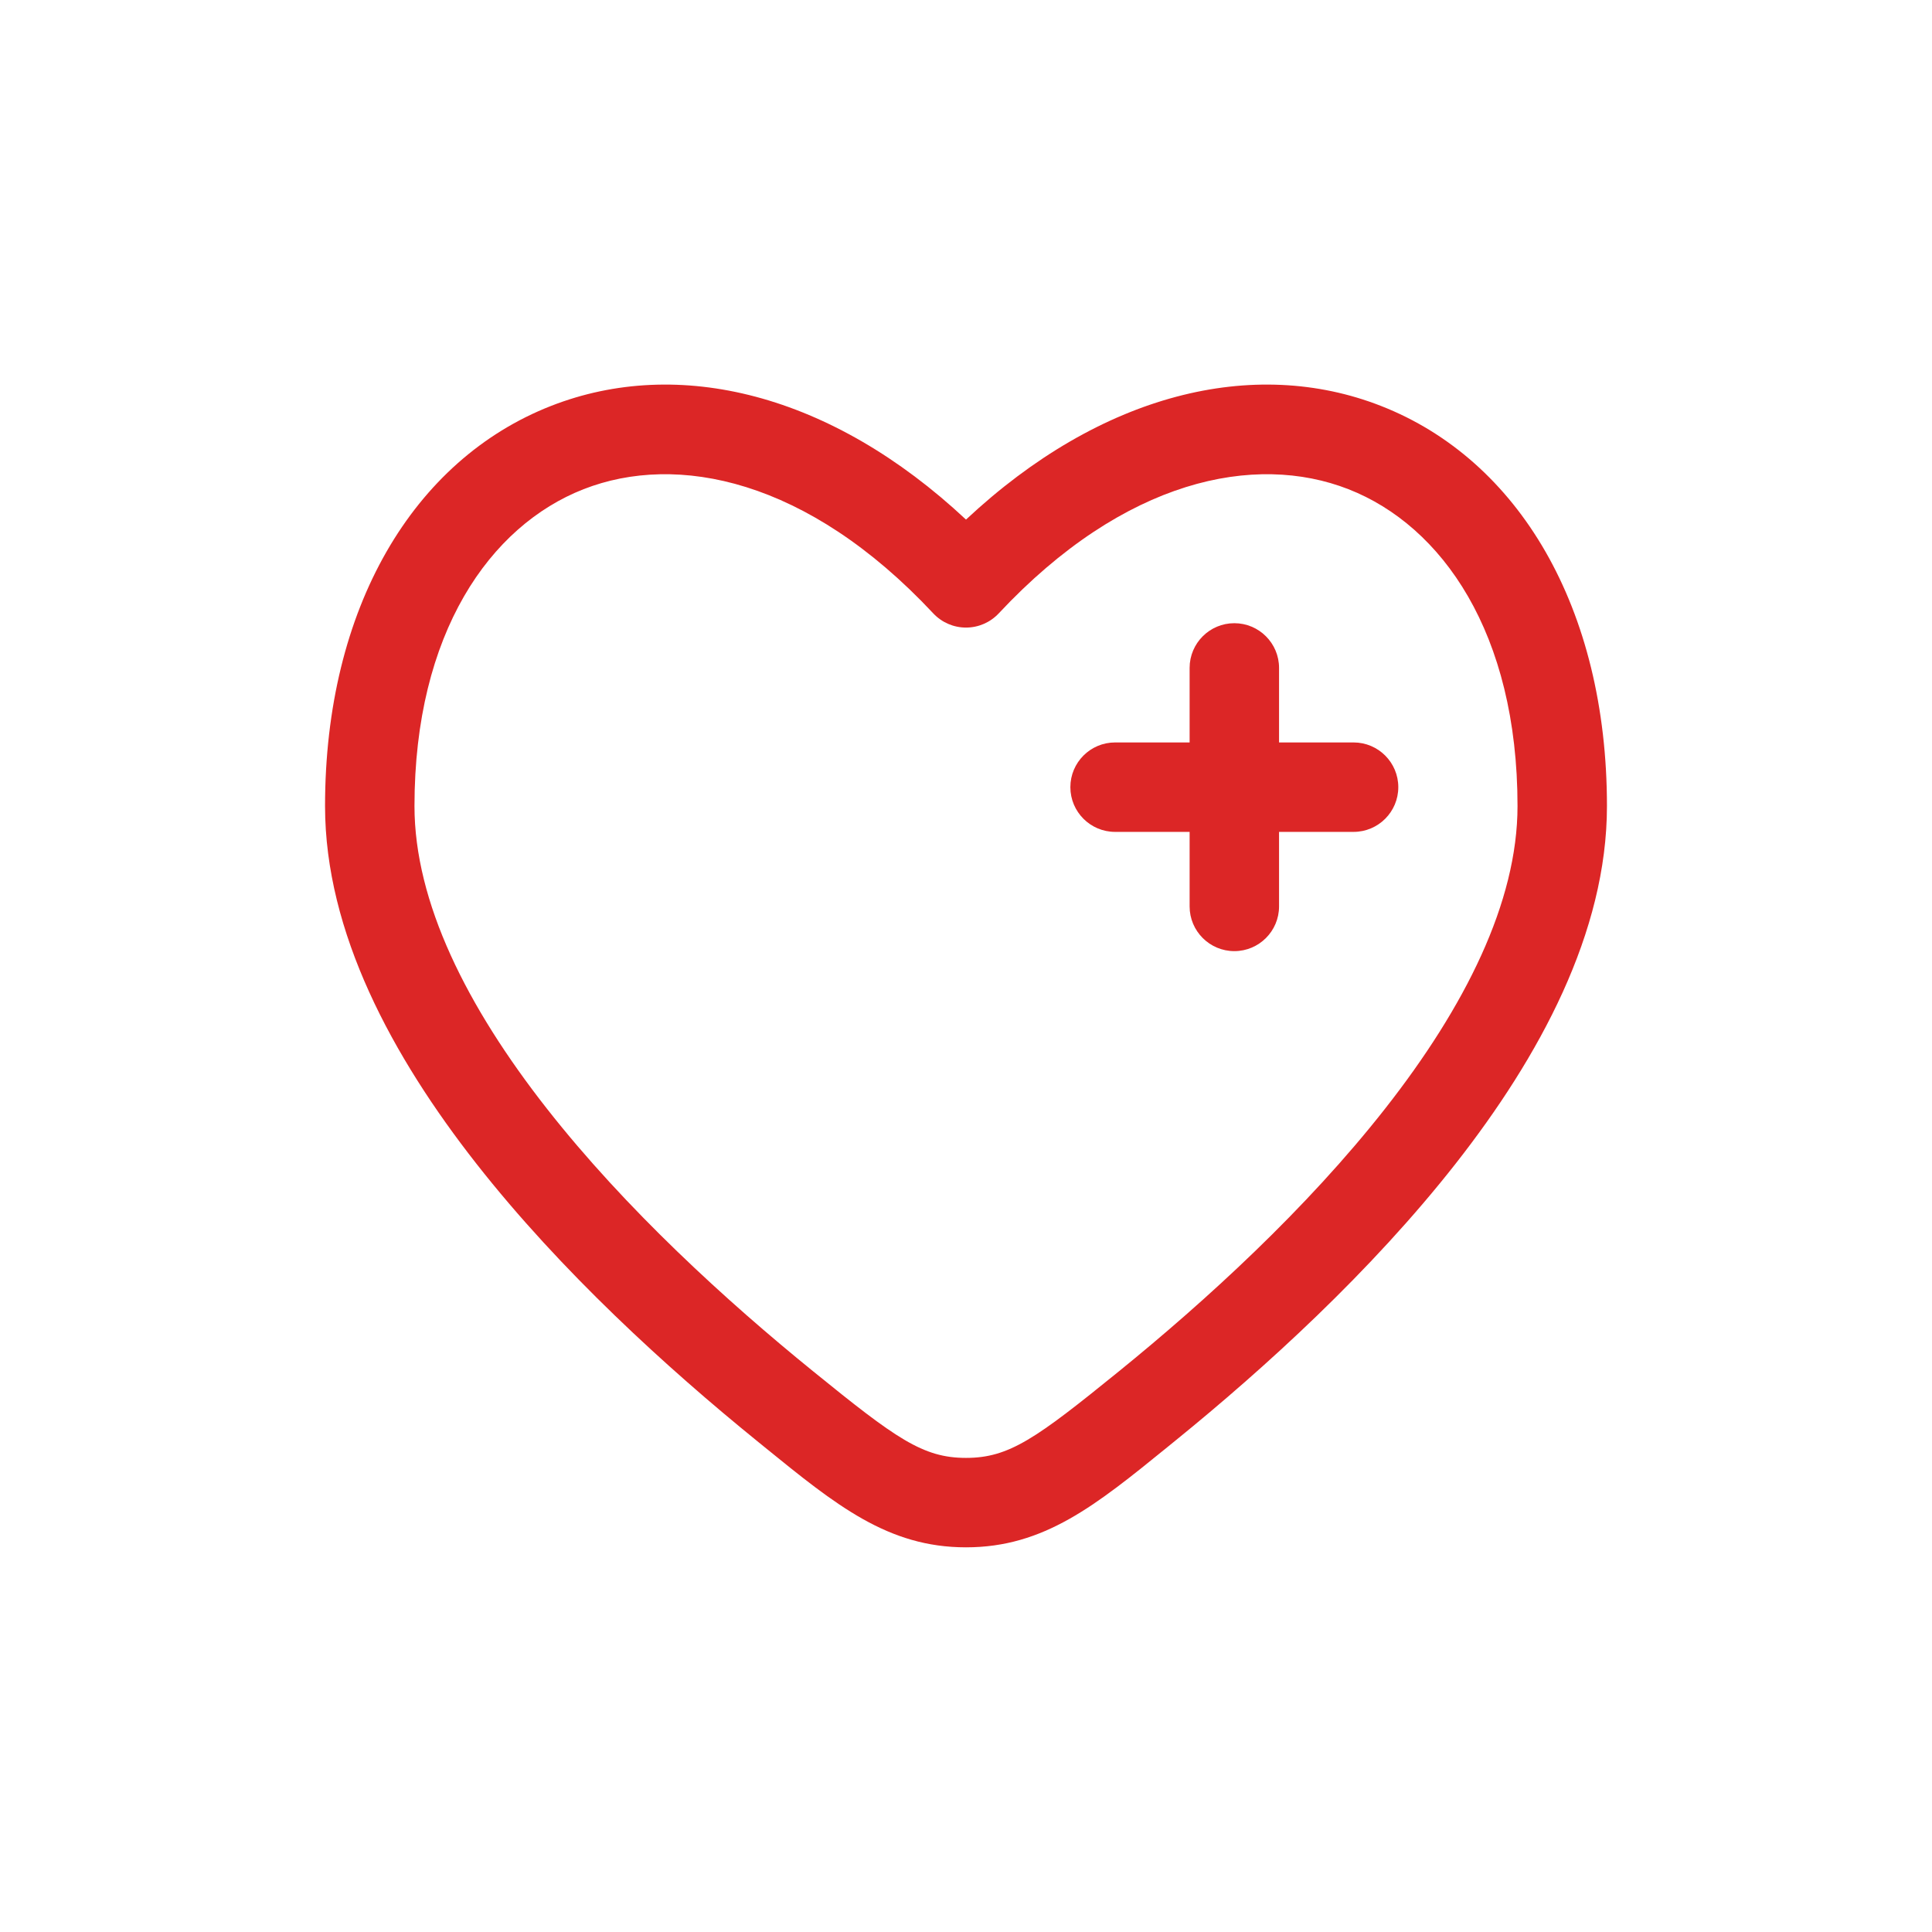 <?xml version="1.0" encoding="UTF-8" standalone="no" ?>
<!DOCTYPE svg PUBLIC "-//W3C//DTD SVG 1.1//EN" "http://www.w3.org/Graphics/SVG/1.1/DTD/svg11.dtd">
<svg xmlns="http://www.w3.org/2000/svg" xmlns:xlink="http://www.w3.org/1999/xlink" version="1.1" width="1080" height="1080" viewBox="0 0 1080 1080" xml:space="preserve">
<desc>Created with Fabric.js 5.2.4</desc>
<defs>
</defs>
<g transform="matrix(1 0 0 1 540 540)" id="895fb9dd-446d-4f40-9686-2e7b062c4325"  >
<rect style="stroke: none; stroke-width: 1; stroke-dasharray: none; stroke-linecap: butt; stroke-dashoffset: 0; stroke-linejoin: miter; stroke-miterlimit: 4; fill: rgb(255,255,255); fill-rule: nonzero; opacity: 1; visibility: hidden;" vector-effect="non-scaling-stroke"  x="-540" y="-540" rx="0" ry="0" width="1080" height="1080" />
</g>
<g transform="matrix(1 0 0 1 540 540)" id="77168d47-8c09-4534-839c-4afc50aab7f1"  >
</g>
<g transform="matrix(1 0 0 1 540 540)"  >
<g style="" vector-effect="non-scaling-stroke"   >
		<g transform="matrix(33.33 0 0 33.33 150 -99.97)"  >
<path style="stroke: none; stroke-width: 1; stroke-dasharray: none; stroke-linecap: butt; stroke-dashoffset: 0; stroke-linejoin: miter; stroke-miterlimit: 4; fill: rgb(220,38,38); fill-rule: nonzero; opacity: 1;" vector-effect="non-scaling-stroke"  transform=" translate(-16.5, -9)" d="M 17.25 7 C 17.25 6.586 16.914 6.25 16.5 6.25 C 16.086 6.25 15.75 6.586 15.75 7 L 15.75 8.25 L 14.5 8.25 C 14.086 8.25 13.75 8.586 13.75 9 C 13.75 9.414 14.086 9.75 14.5 9.75 L 15.75 9.75 L 15.75 11 C 15.75 11.414 16.086 11.75 16.5 11.75 C 16.914 11.75 17.25 11.414 17.25 11 L 17.25 9.75 L 18.5 9.75 C 18.914 9.75 19.25 9.414 19.25 9 C 19.25 8.586 18.914 8.25 18.5 8.25 L 17.25 8.25 L 17.25 7 Z" stroke-linecap="round" />
</g>
		<g transform="matrix(33.33 0 0 33.33 0 0)"  >
<path style="stroke: none; stroke-width: 1; stroke-dasharray: none; stroke-linecap: butt; stroke-dashoffset: 0; stroke-linejoin: miter; stroke-miterlimit: 4; fill: rgb(220,38,38); fill-rule: evenodd; opacity: 1;" vector-effect="non-scaling-stroke"  transform=" translate(-12, -12)" d="M 22.75 9.318 C 22.75 5.992 21.268 3.51 18.961 2.607 C 16.825 1.77 14.262 2.396 12 4.513 C 9.738 2.396 7.175 1.77 5.039 2.607 C 2.732 3.51 1.25 5.992 1.25 9.318 C 1.25 11.436 2.38 13.52 3.787 15.314 C 5.209 17.127 6.997 18.75 8.489 19.961 L 8.623 20.07 C 9.824 21.046 10.691 21.75 12 21.75 C 13.309 21.75 14.176 21.046 15.377 20.07 L 15.511 19.961 C 17.003 18.75 18.791 17.127 20.213 15.314 C 21.62 13.52 22.75 11.436 22.75 9.318 Z M 12.548 6.087 C 14.66 3.828 16.849 3.391 18.414 4.003 C 19.982 4.617 21.25 6.413 21.25 9.318 C 21.25 10.929 20.371 12.682 19.032 14.389 C 17.708 16.077 16.016 17.62 14.566 18.797 C 13.173 19.927 12.723 20.25 12 20.25 C 11.277 20.25 10.827 19.927 9.434 18.796 C 7.984 17.62 6.292 16.077 4.968 14.389 C 3.629 12.682 2.75 10.929 2.75 9.318 C 2.75 6.413 4.018 4.617 5.586 4.003 C 7.151 3.391 9.34 3.828 11.452 6.087 C 11.594 6.238 11.792 6.324 12 6.324 C 12.208 6.324 12.406 6.238 12.548 6.087 Z" stroke-linecap="round" />
</g>
</g>
</g>
<g transform="matrix(NaN NaN NaN NaN 0 0)"  >
<g style=""   >
</g>
</g>
<g transform="matrix(NaN NaN NaN NaN 0 0)"  >
<g style=""   >
</g>
</g>
<g transform="matrix(NaN NaN NaN NaN 0 0)"  >
<g style=""   >
</g>
</g>
<g transform="matrix(NaN NaN NaN NaN 0 0)"  >
<g style=""   >
</g>
</g>
</svg>